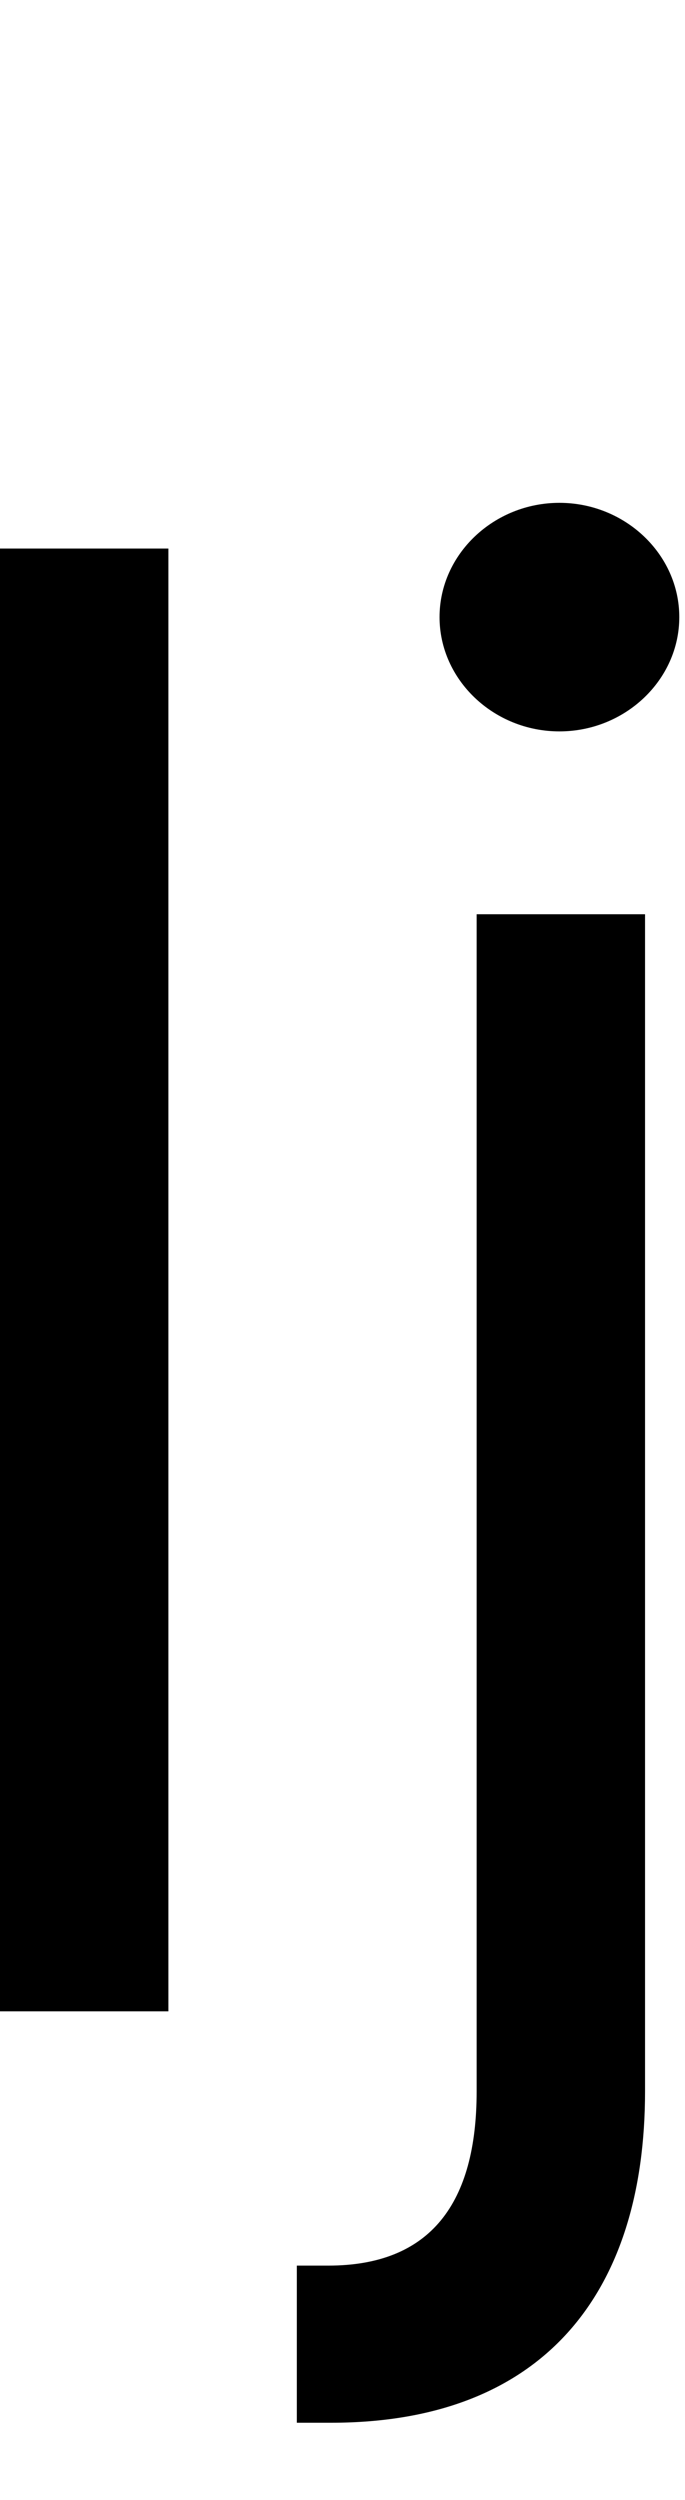 <svg id="svg-lj" xmlns="http://www.w3.org/2000/svg" width="96" height="350"><path d="M884 -1536V112C884 268 820 356 676 356H632V576H680C976 576 1120 396 1120 112V-1536ZM452 -2048H216V0H452ZM1000 -1792C1092 -1792 1168 -1864 1168 -1952C1168 -2040 1092 -2112 1000 -2112C908 -2112 832 -2040 832 -1952C832 -1864 908 -1792 1000 -1792Z" transform="translate(-21.6 281.6) scale(0.1)"/></svg>
